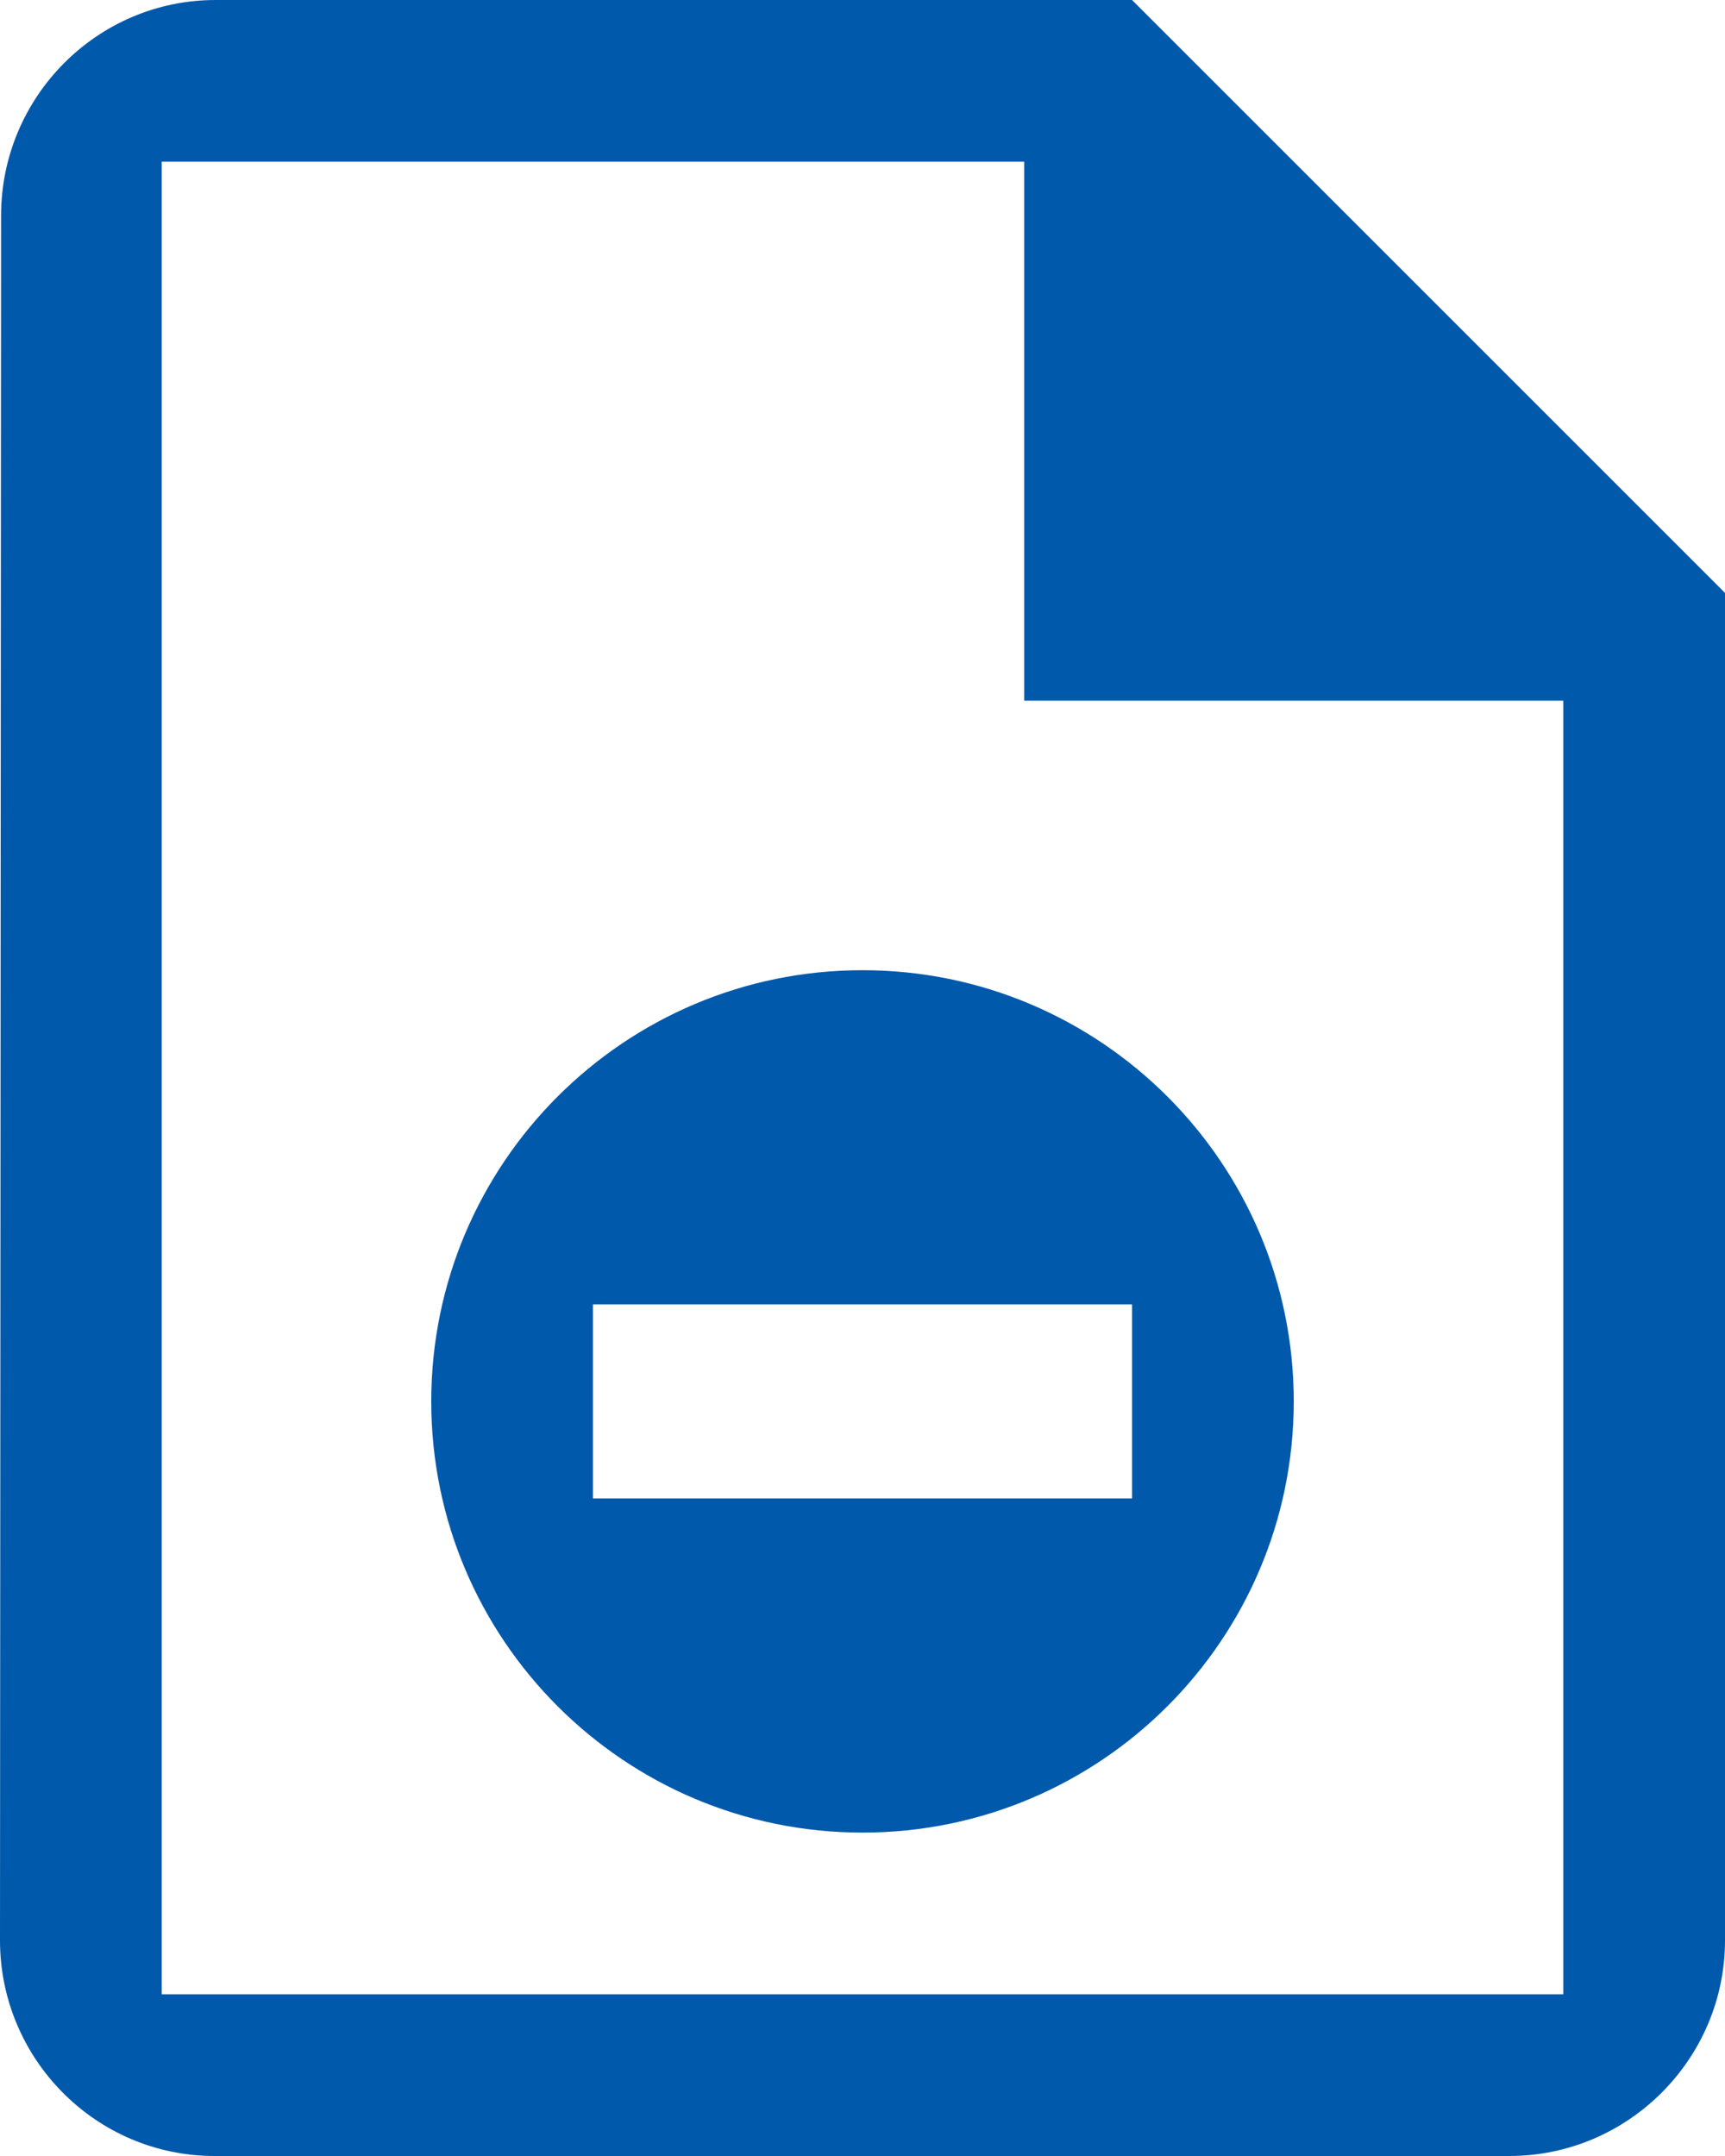 <svg width="64" height="80" viewBox="0 0 64 80" fill="none" xmlns="http://www.w3.org/2000/svg">
<path fill-rule="evenodd" clip-rule="evenodd" d="M8 0H42L64 22V72C64 76.4 60.4 80 56 80H7.96C3.56 80 0 76.4 0 72L0.04 8C0.04 3.6 3.6 0 8 0ZM6 6V74H58V50V26H38V6H6ZM16 52C16 43.168 23.168 36 32 36C40.832 36 48 43.168 48 52C48 60.832 40.832 68 32 68C23.168 68 16 60.832 16 52ZM22 55.6H42V48.4H22V55.6Z" fill="#0059AB"/>
</svg>
